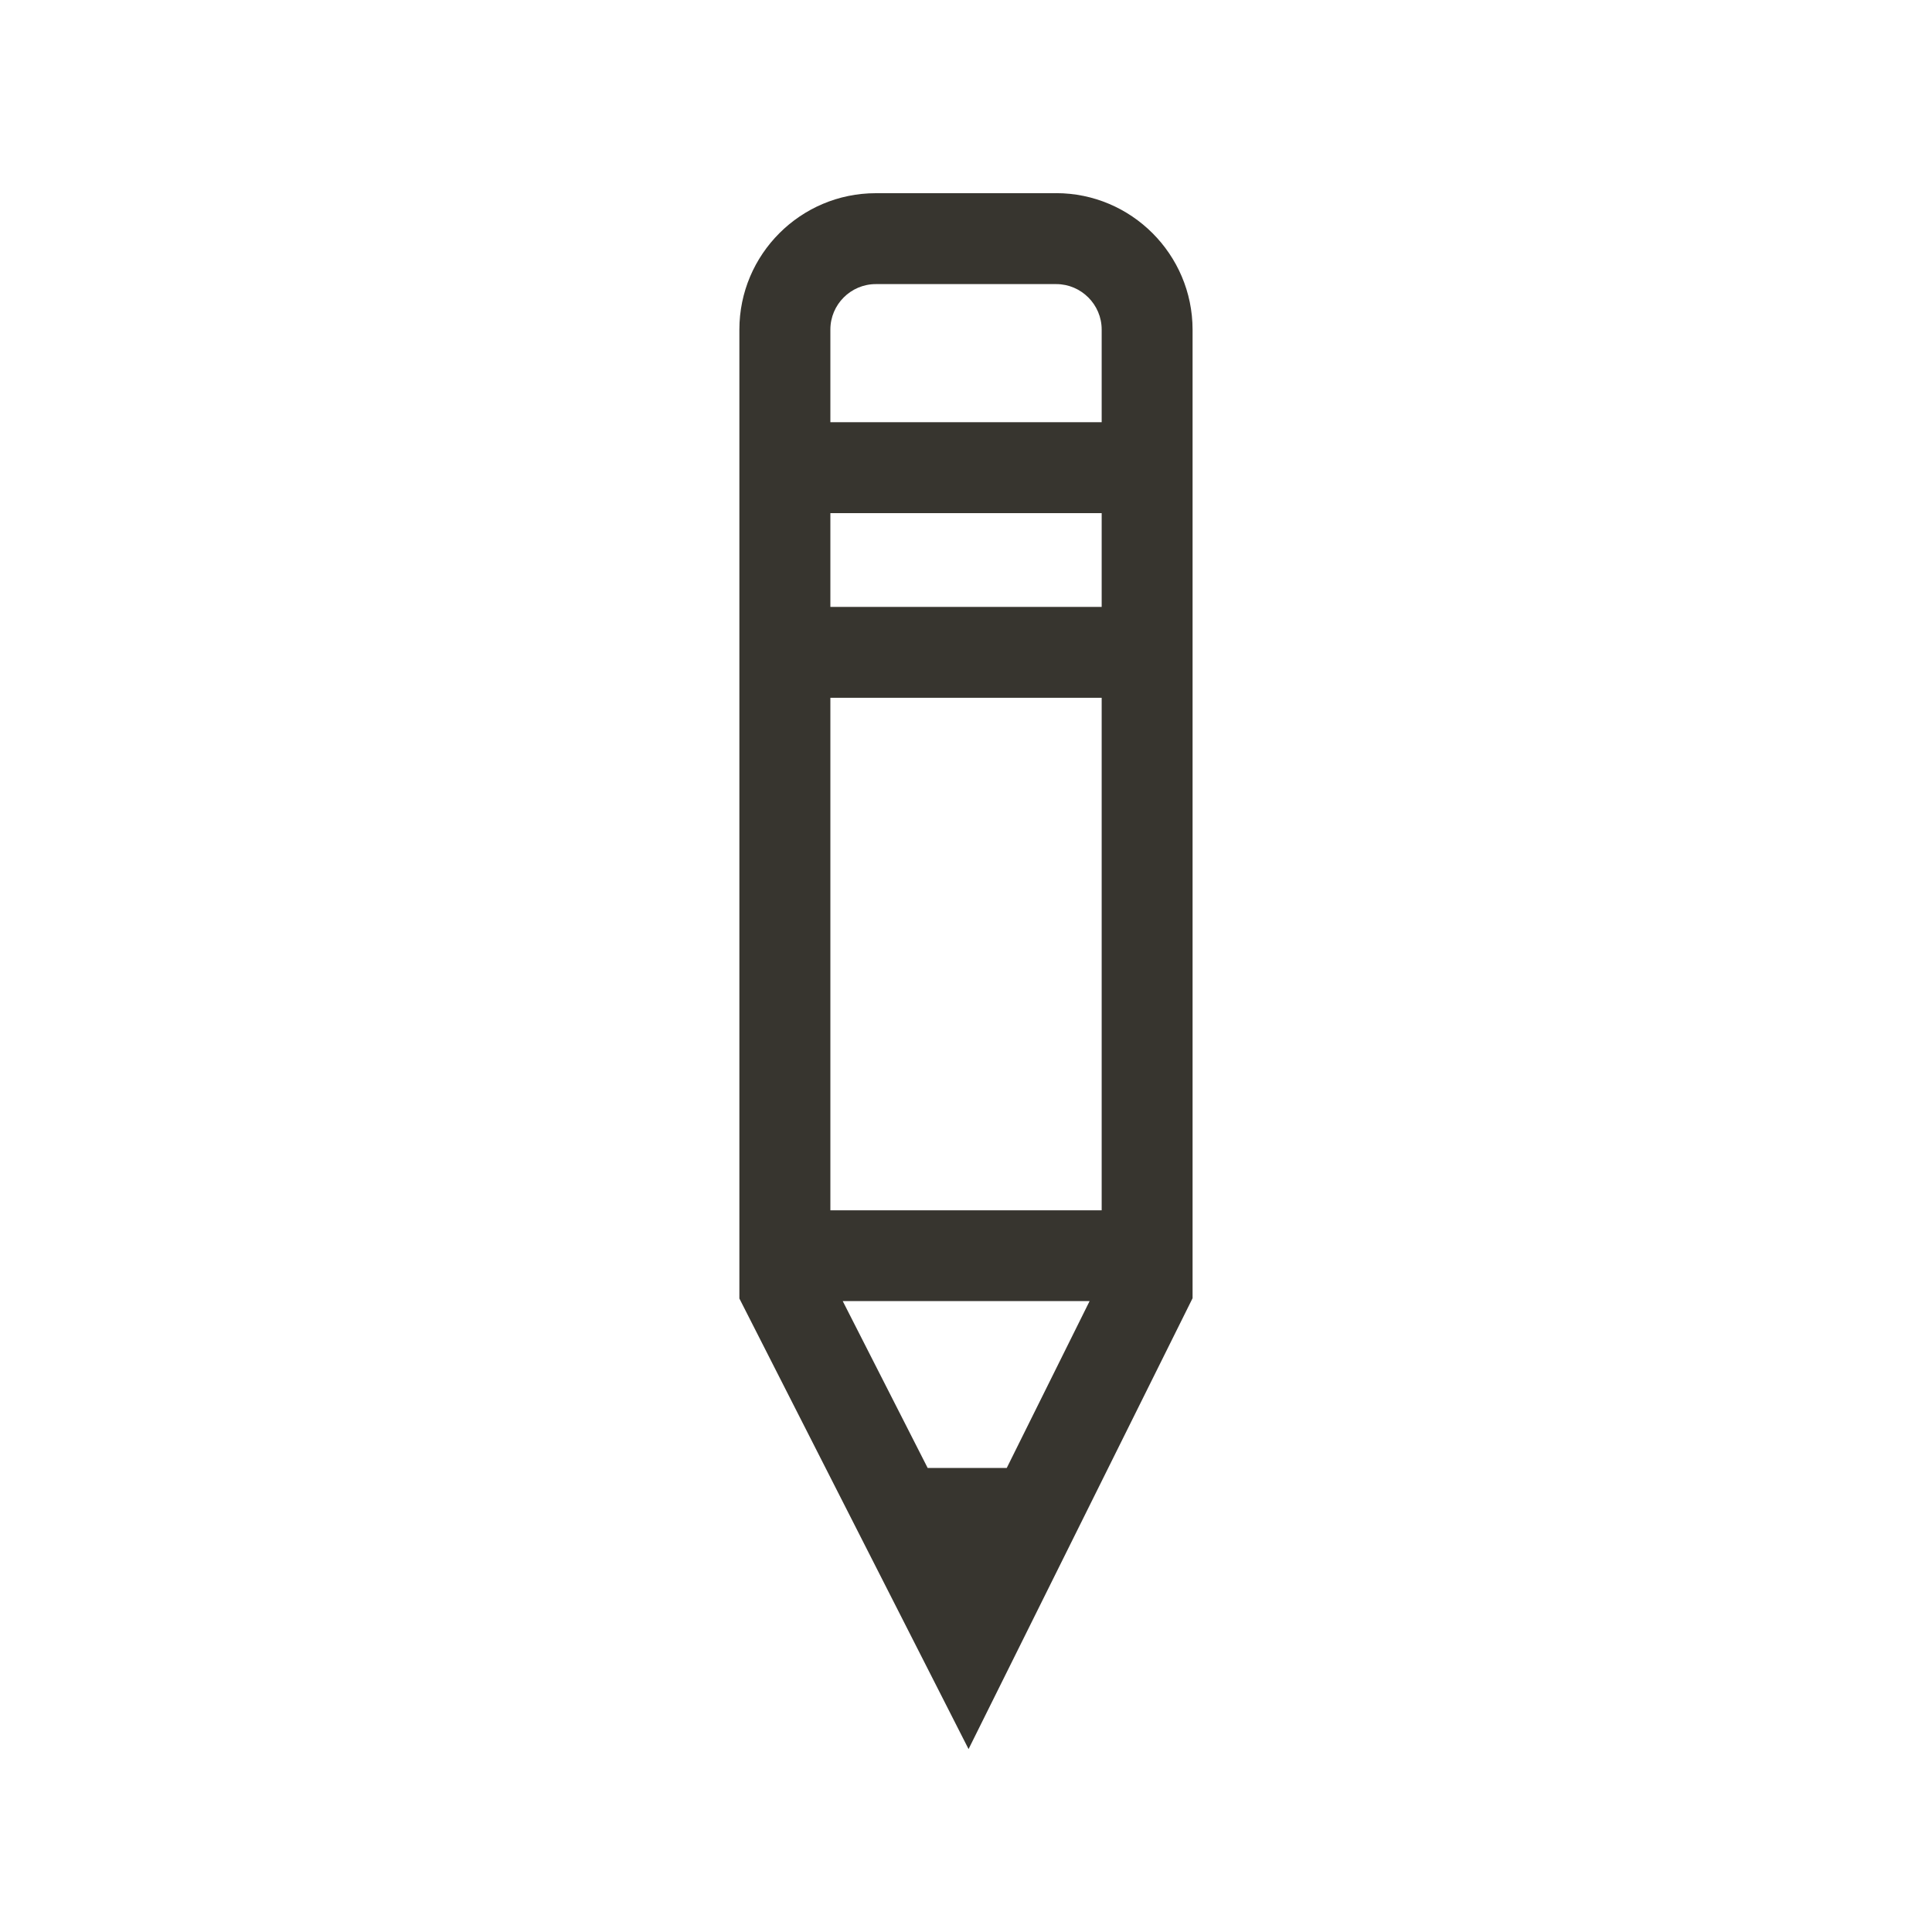 <!-- Generated by IcoMoon.io -->
<svg version="1.1" xmlns="http://www.w3.org/2000/svg" width="40" height="40" viewBox="0 0 40 40">
<title>th-pencil-alt2</title>
<path fill="#37352f" d="M21.867 4h-3.735c-1.557 0-2.824 1.267-2.824 2.824v20.060l4.745 9.329 4.638-9.335v-20.055c-0.002-1.557-1.269-2.824-2.825-2.824zM18.133 5.882h3.735c0.518 0 0.941 0.424 0.941 0.941v1.918h-5.617v-1.918c0-0.518 0.422-0.941 0.941-0.941zM19.206 30.392l-1.758-3.454h5.111l-1.715 3.454h-1.638zM17.192 25.058v-10.611h5.617v10.611h-5.617zM17.192 12.565v-1.941h5.617v1.941h-5.617z"></path>
</svg>
